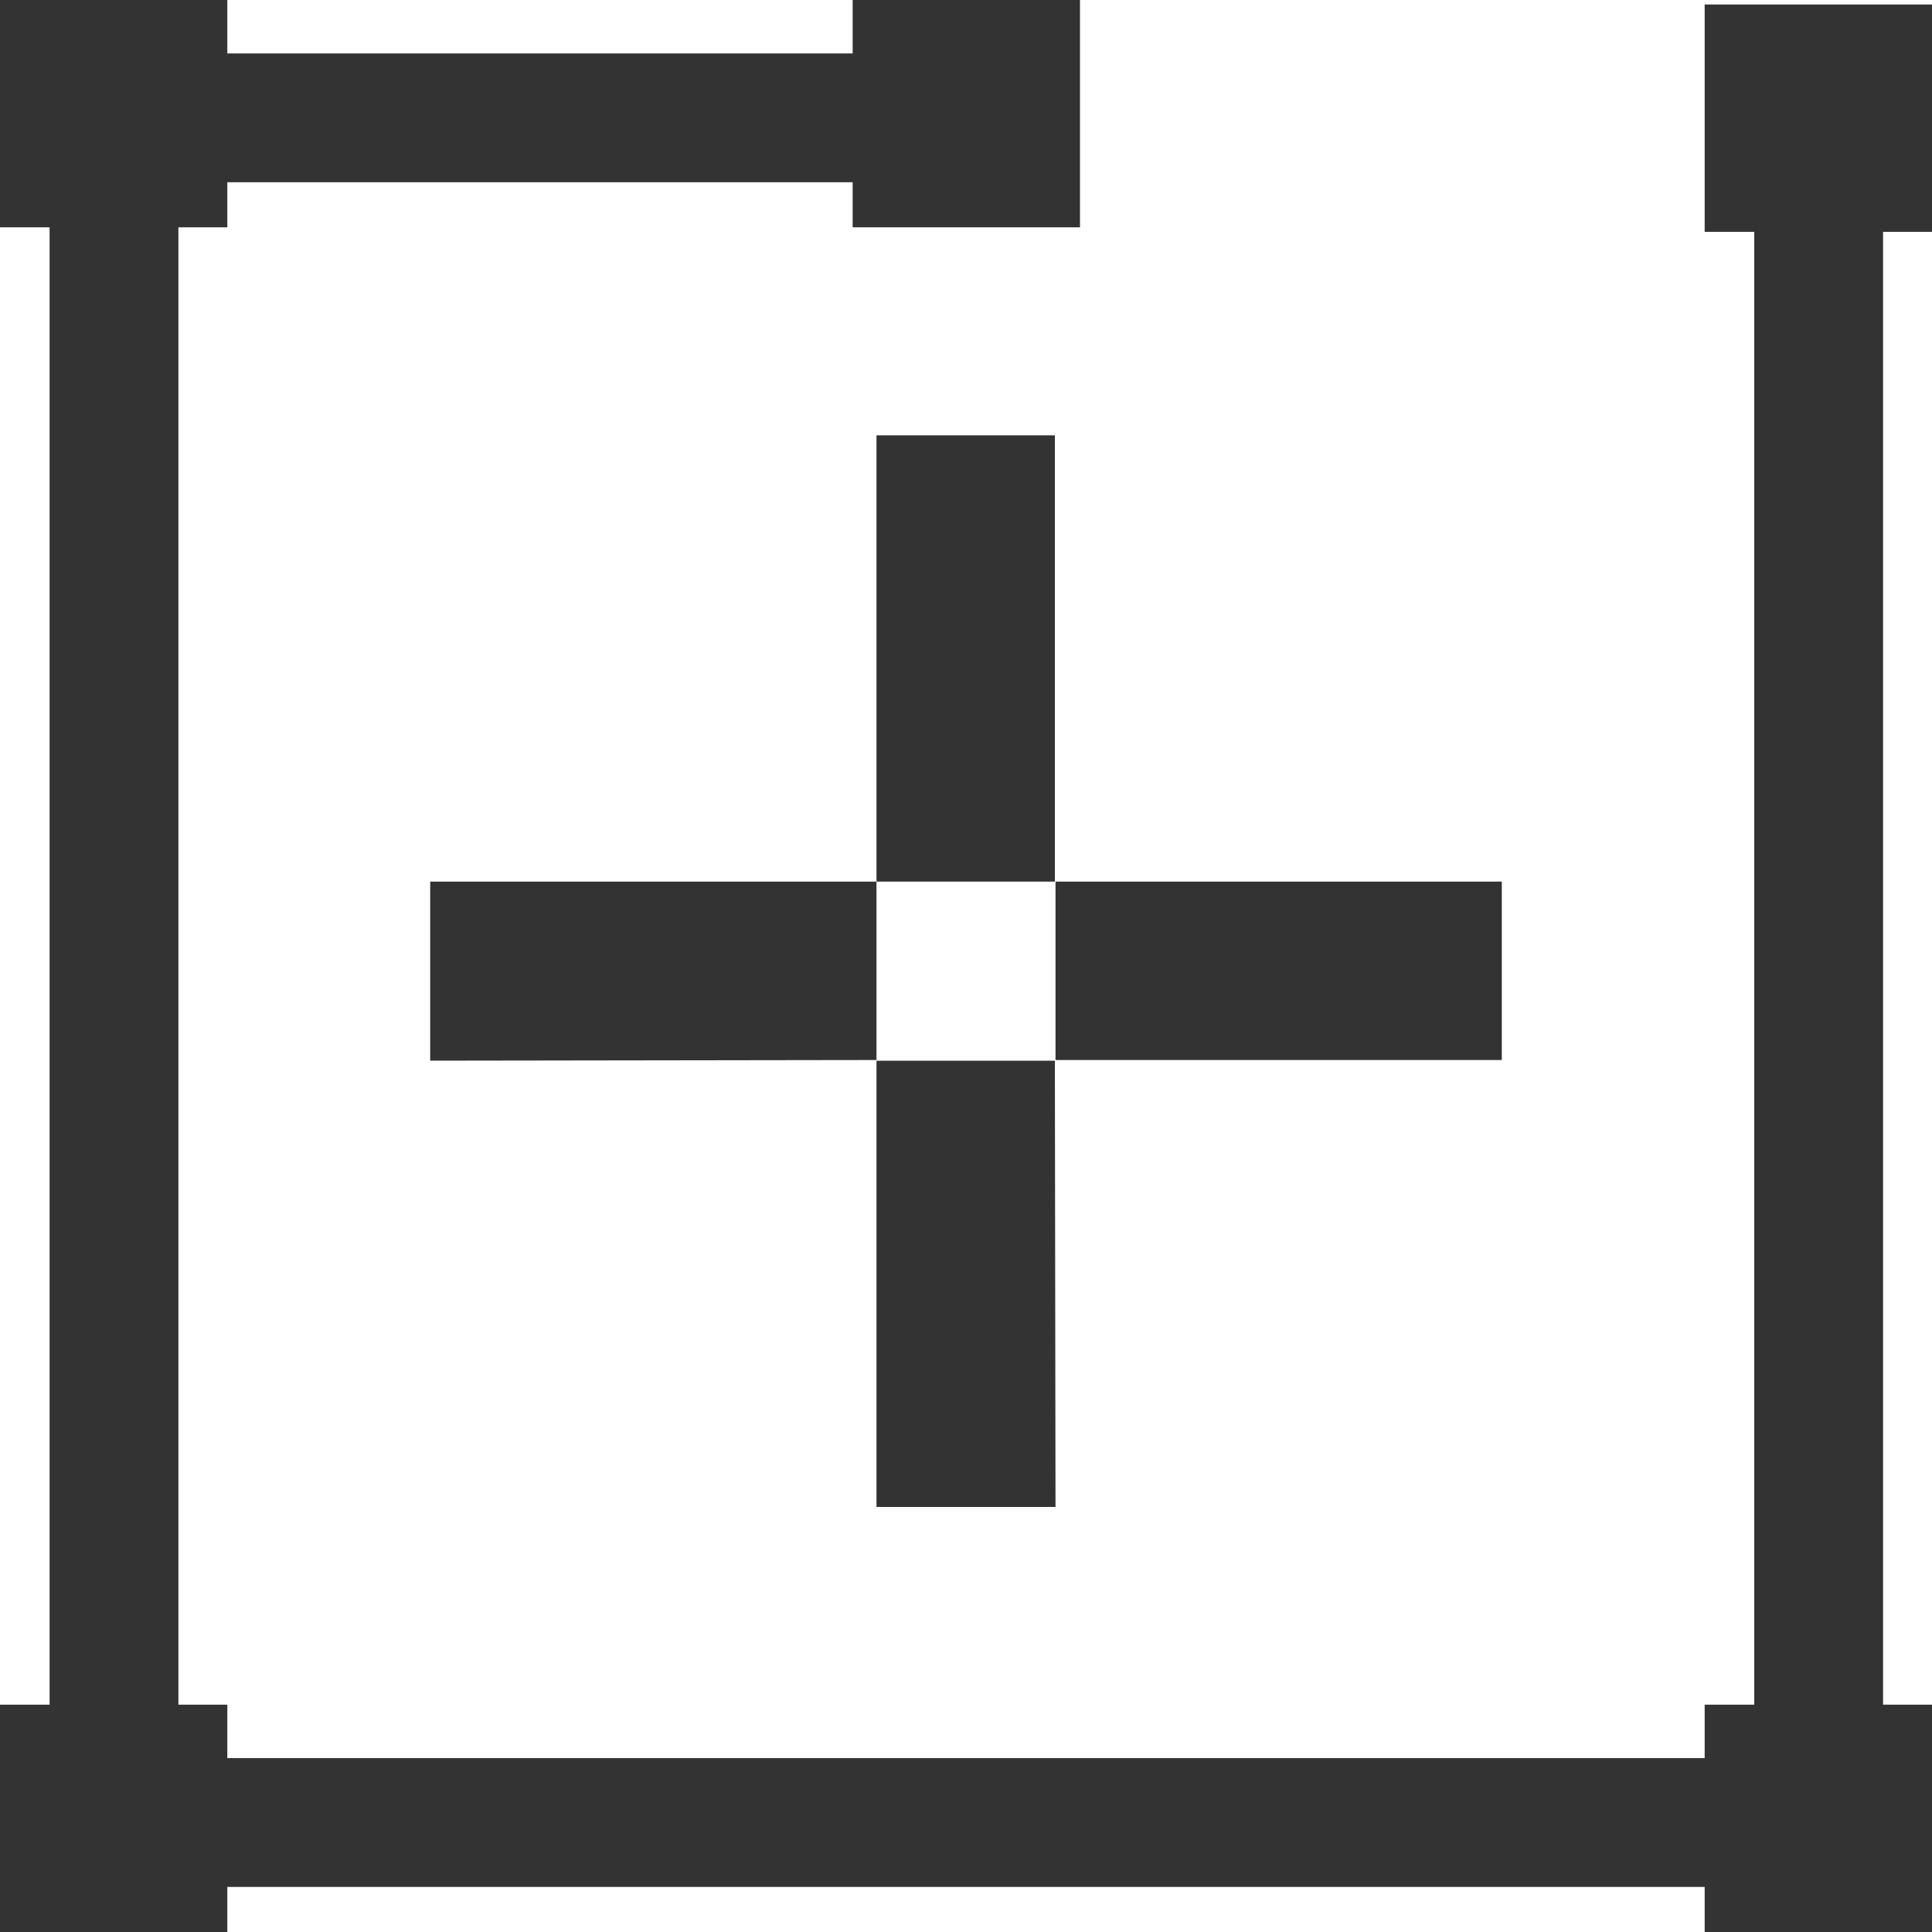 <svg id="Layer_1" data-name="Layer 1" xmlns="http://www.w3.org/2000/svg" viewBox="0 0 30 30"><defs><style>.cls-1{fill:#333;}</style></defs><title>DrawWall</title><polygon class="cls-1" points="29.24 29.3 0.77 29.3 0.77 0.83 15 0.83 15 2.83 2.77 2.83 2.77 27.3 27.24 27.3 27.24 1.83 29.24 1.83 29.24 29.3"/><rect class="cls-1" x="13.24" width="3.53" height="3.53"/><rect class="cls-1" width="3.53" height="3.53"/><rect class="cls-1" y="26.47" width="3.53" height="3.53"/><rect class="cls-1" x="26.47" y="26.47" width="3.53" height="3.53"/><rect class="cls-1" x="26.47" y="0.07" width="3.53" height="3.53"/><path class="cls-1" d="M13.61,6.76h2.77v6.93H13.61Zm9.71,6.93v2.77H16.39V13.69ZM16.39,23.4H13.61V16.47h2.77ZM6.68,16.47V13.69h6.93v2.77Z"/></svg>